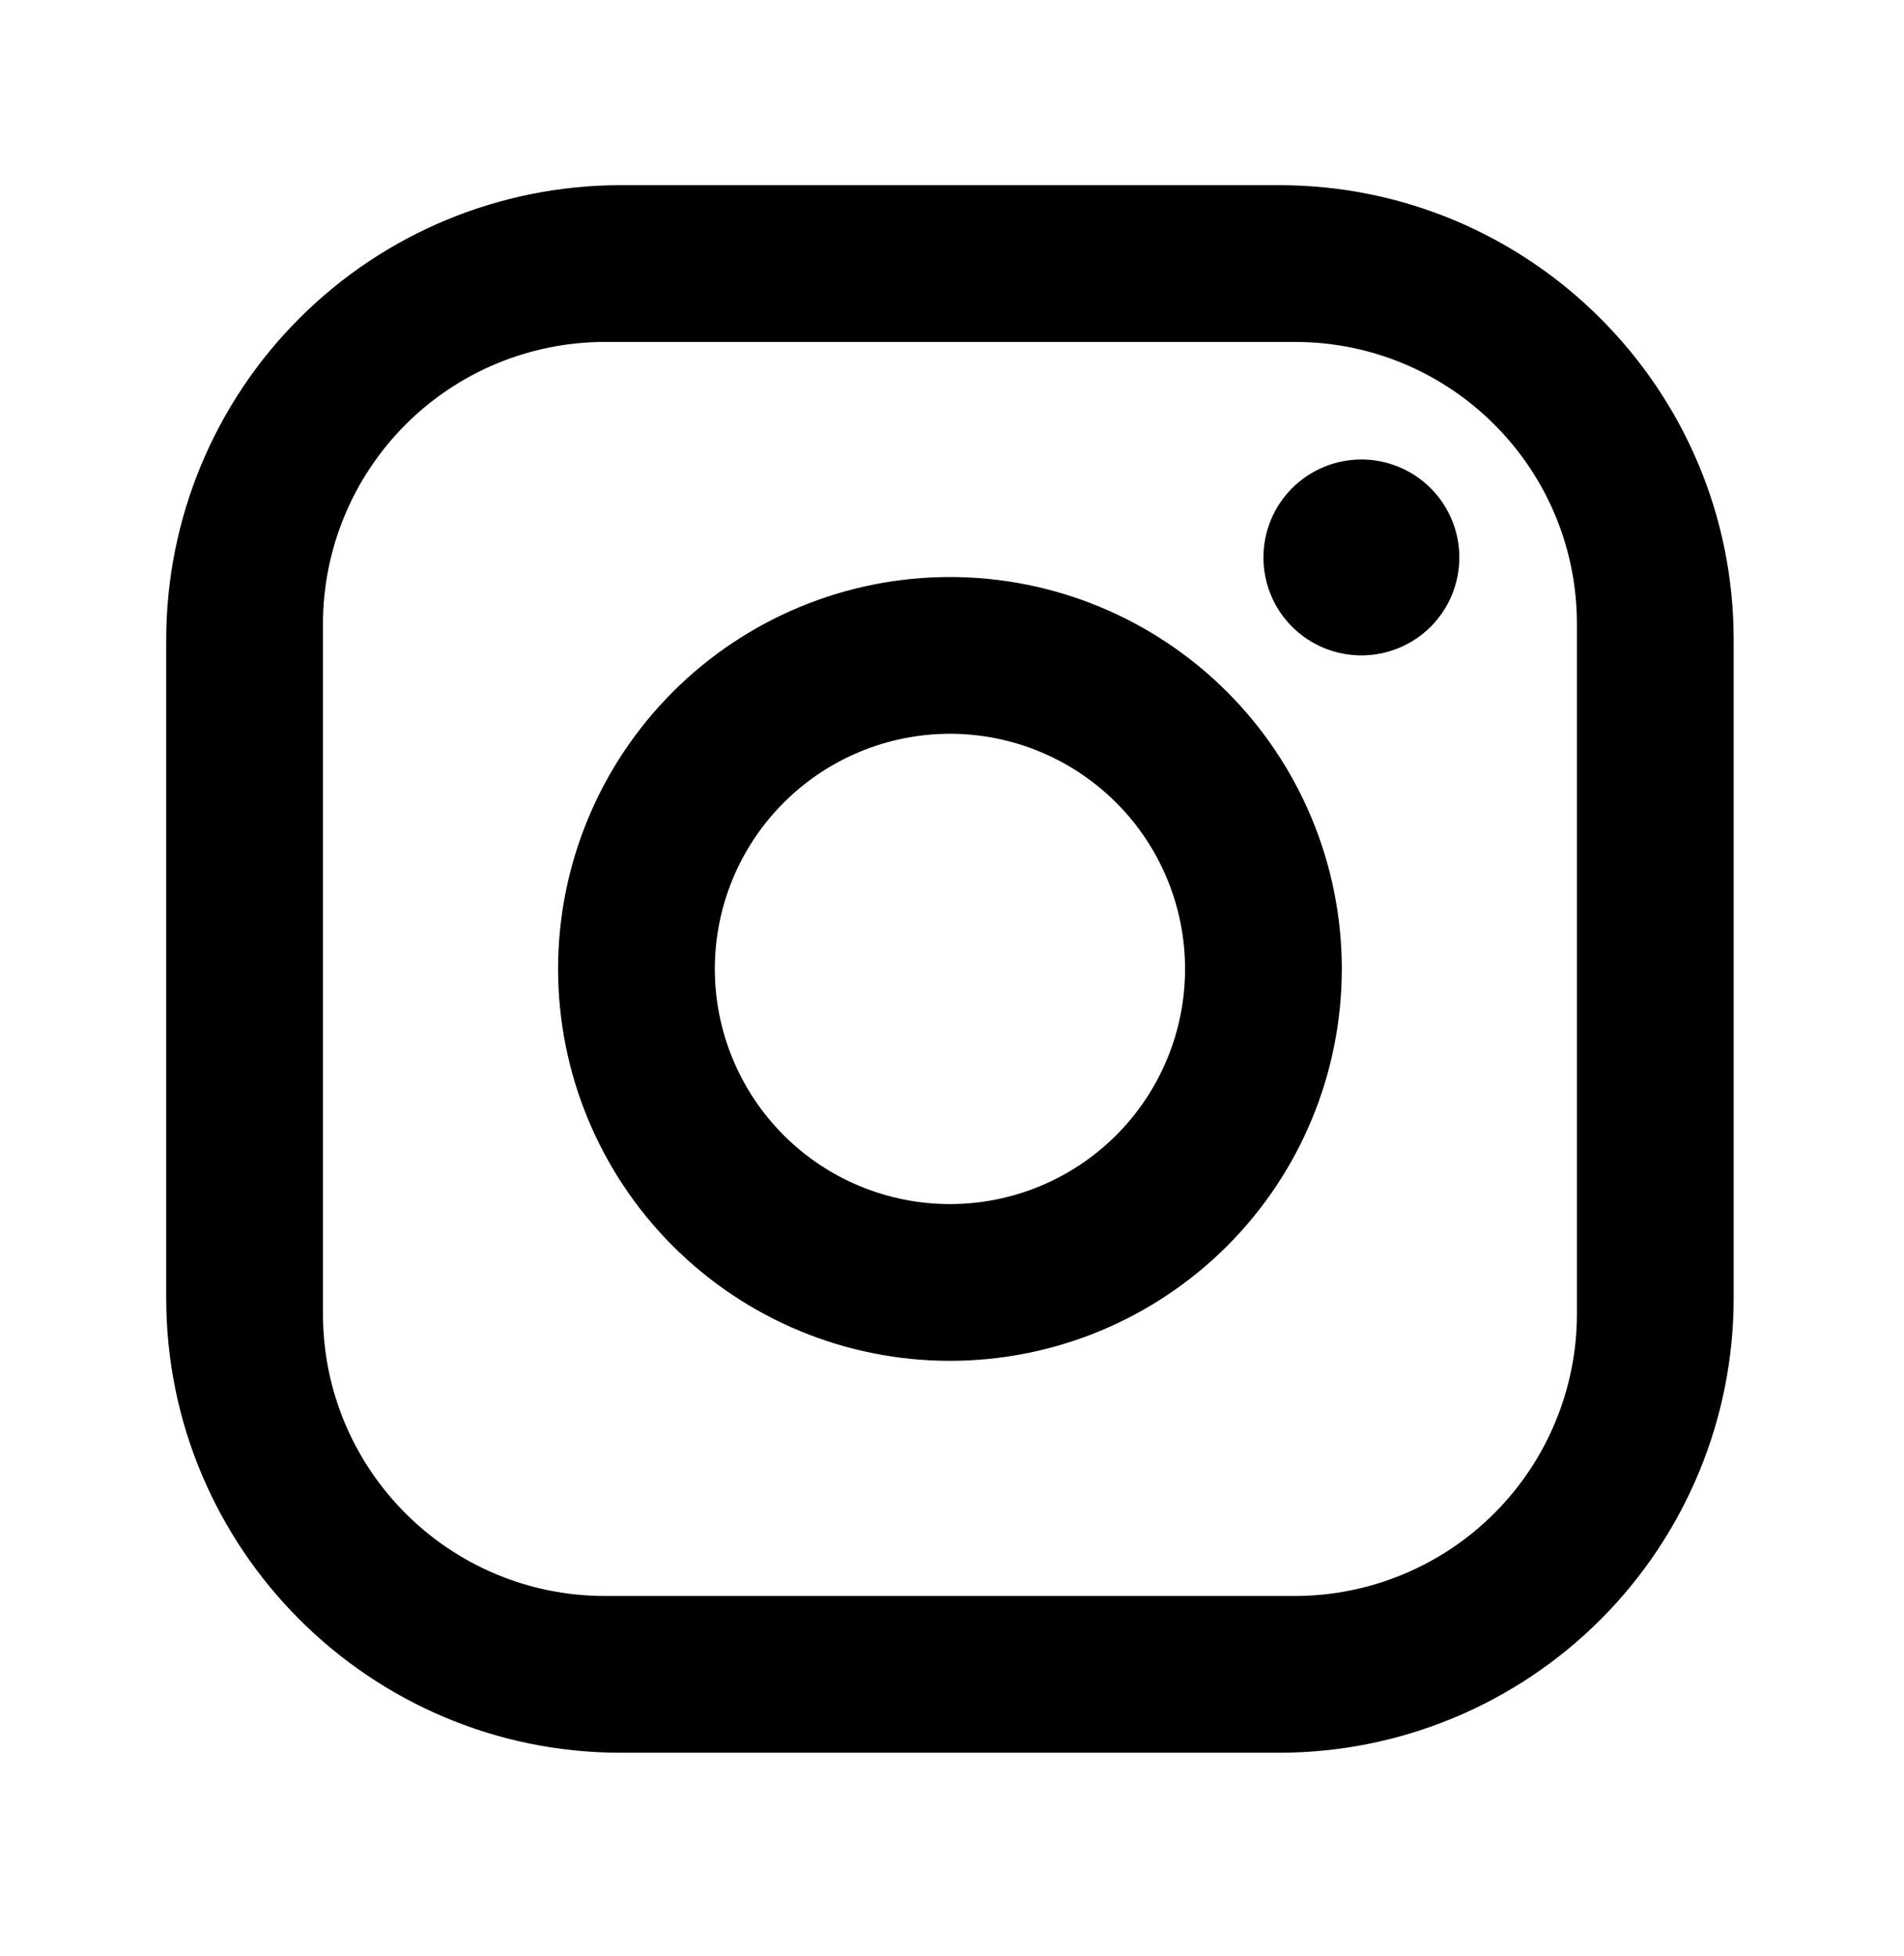 <svg width="37" height="38" viewBox="0 0 37 38" fill="none" xmlns="http://www.w3.org/2000/svg">
<path d="M12.064 3.598H24.857C29.73 3.598 33.69 7.557 33.69 12.431V25.224C33.69 27.566 32.759 29.813 31.102 31.47C29.446 33.126 27.199 34.057 24.857 34.057H12.064C7.19 34.057 3.23 30.097 3.23 25.224V12.431C3.23 10.088 4.161 7.841 5.818 6.185C7.474 4.528 9.721 3.598 12.064 3.598ZM11.759 6.644C10.305 6.644 8.91 7.221 7.882 8.249C6.854 9.278 6.276 10.672 6.276 12.126V25.528C6.276 28.559 8.728 31.011 11.759 31.011H25.161C26.615 31.011 28.01 30.433 29.038 29.405C30.066 28.377 30.644 26.982 30.644 25.528V12.126C30.644 9.096 28.192 6.644 25.161 6.644H11.759ZM26.456 8.928C26.96 8.928 27.445 9.129 27.802 9.486C28.159 9.843 28.359 10.327 28.359 10.832C28.359 11.337 28.159 11.821 27.802 12.178C27.445 12.535 26.96 12.735 26.456 12.735C25.951 12.735 25.466 12.535 25.109 12.178C24.752 11.821 24.552 11.337 24.552 10.832C24.552 10.327 24.752 9.843 25.109 9.486C25.466 9.129 25.951 8.928 26.456 8.928ZM18.46 11.212C20.48 11.212 22.416 12.015 23.845 13.443C25.273 14.871 26.075 16.808 26.075 18.827C26.075 20.847 25.273 22.784 23.845 24.212C22.416 25.64 20.48 26.442 18.46 26.442C16.441 26.442 14.504 25.64 13.076 24.212C11.648 22.784 10.845 20.847 10.845 18.827C10.845 16.808 11.648 14.871 13.076 13.443C14.504 12.015 16.441 11.212 18.46 11.212ZM18.46 14.258C17.248 14.258 16.086 14.74 15.229 15.597C14.373 16.453 13.891 17.616 13.891 18.827C13.891 20.039 14.373 21.201 15.229 22.058C16.086 22.915 17.248 23.396 18.46 23.396C19.672 23.396 20.834 22.915 21.691 22.058C22.548 21.201 23.029 20.039 23.029 18.827C23.029 17.616 22.548 16.453 21.691 15.597C20.834 14.74 19.672 14.258 18.46 14.258Z" fill="black"/>
</svg>
